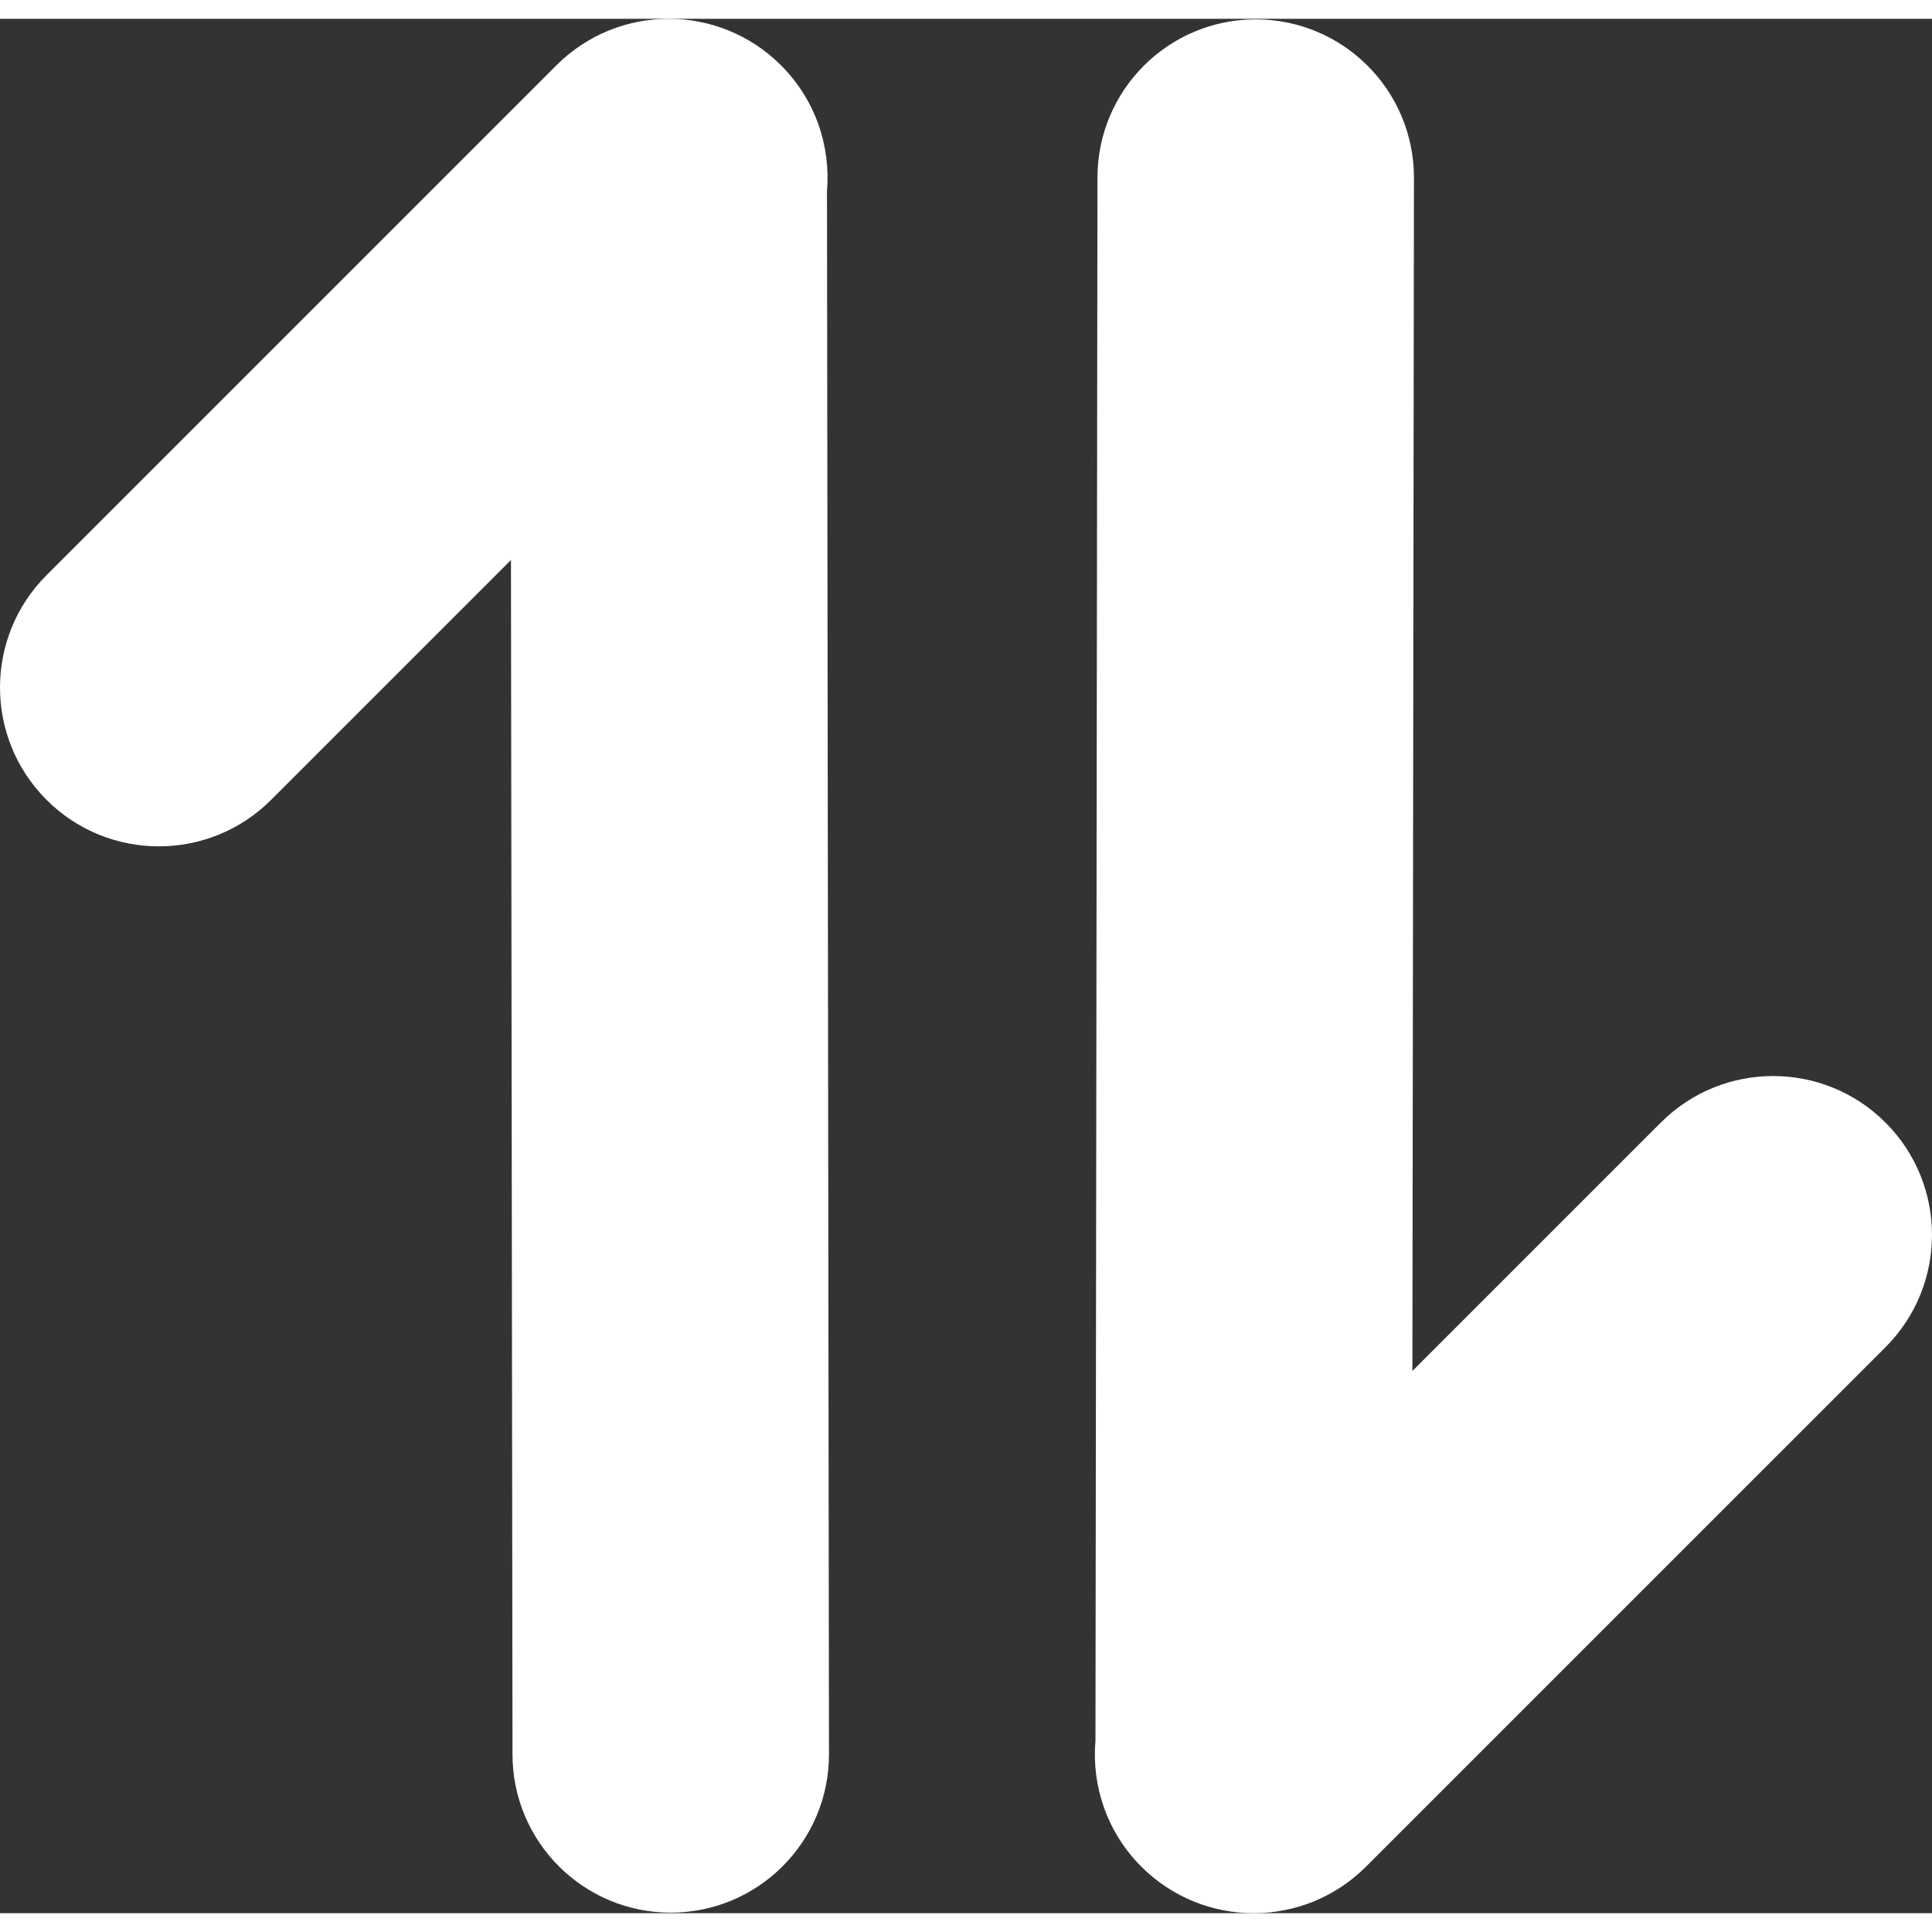 <svg fill="#fff" height="30px" width="30px" xmlns="http://www.w3.org/2000/svg" shape-rendering="geometricPrecision" text-rendering="geometricPrecision" image-rendering="optimizeQuality" fill-rule="evenodd" clip-rule="evenodd" viewBox="0 0 512 502.03"><rect x="0" y="0" width="512" height="502.03" fill="#333333" stroke="none"/><path fill-rule="nonzero" d="M362 489.7c-16.43 16.44-43.09 16.44-59.53 0-9.15-9.15-13.21-21.49-12.16-33.45l.53-414.16c0-23.16 18.78-41.94 41.93-41.94 23.16 0 41.94 18.78 41.94 41.94l-.41 316.25 65.84-65.84c16.43-16.43 43.09-16.43 59.53 0 16.44 16.44 16.44 43.1 0 59.54L362 489.7zM71.86 206.98c-16.44 16.44-43.1 16.44-59.53 0-16.44-16.44-16.44-43.1 0-59.53L147.45 12.33c16.43-16.44 43.09-16.44 59.53 0 9.13 9.13 13.19 21.41 12.18 33.34l.53 414.27c0 23.16-18.78 41.94-41.94 41.94-23.16 0-41.93-18.78-41.93-41.94l-.41-316.51-63.55 63.55z"/></svg>